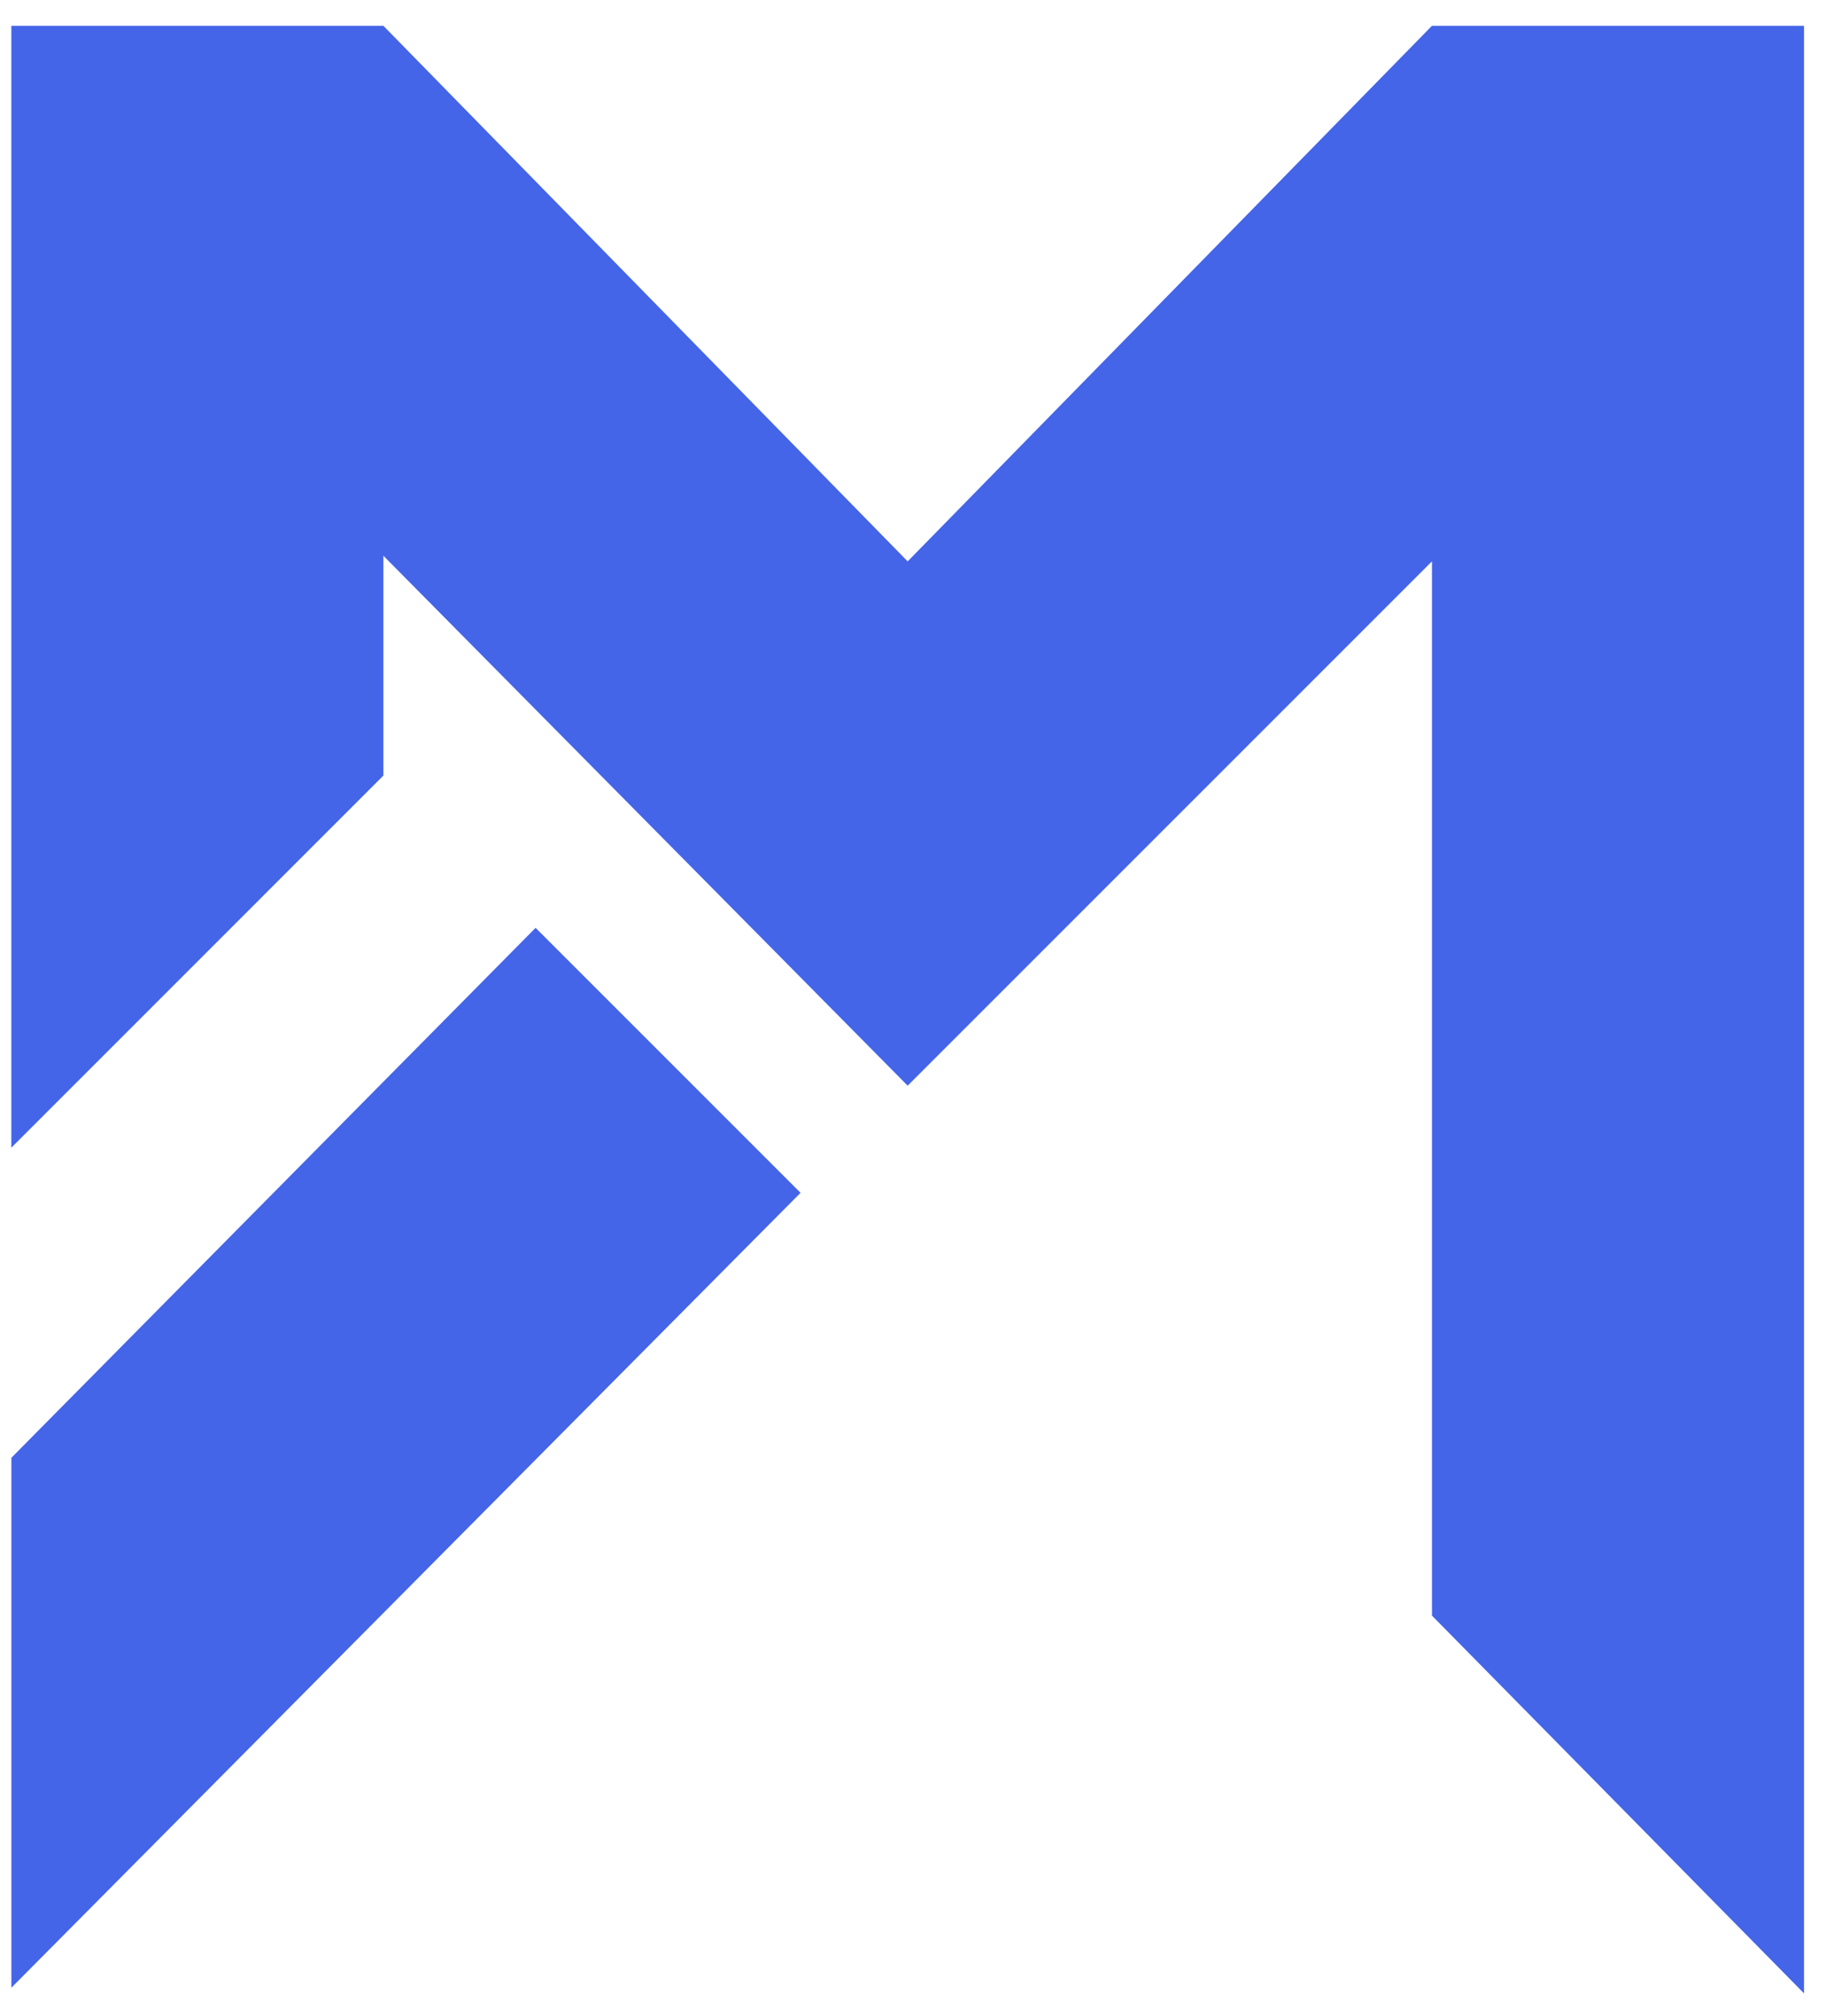 <svg width="48" height="53" viewBox="0 0 48 53" fill="none" xmlns="http://www.w3.org/2000/svg">
<path fill-rule="evenodd" clip-rule="evenodd" d="M0.298 0.678V30.168L10.078 20.387V14.608L23.86 28.538L37.642 14.756V42.468L47.422 52.397V0.678H37.642L23.86 14.756L10.078 0.678H0.298ZM0.299 38.319V52.249L21.044 31.354L14.079 24.389" fill="#4465E8"/>
</svg>
